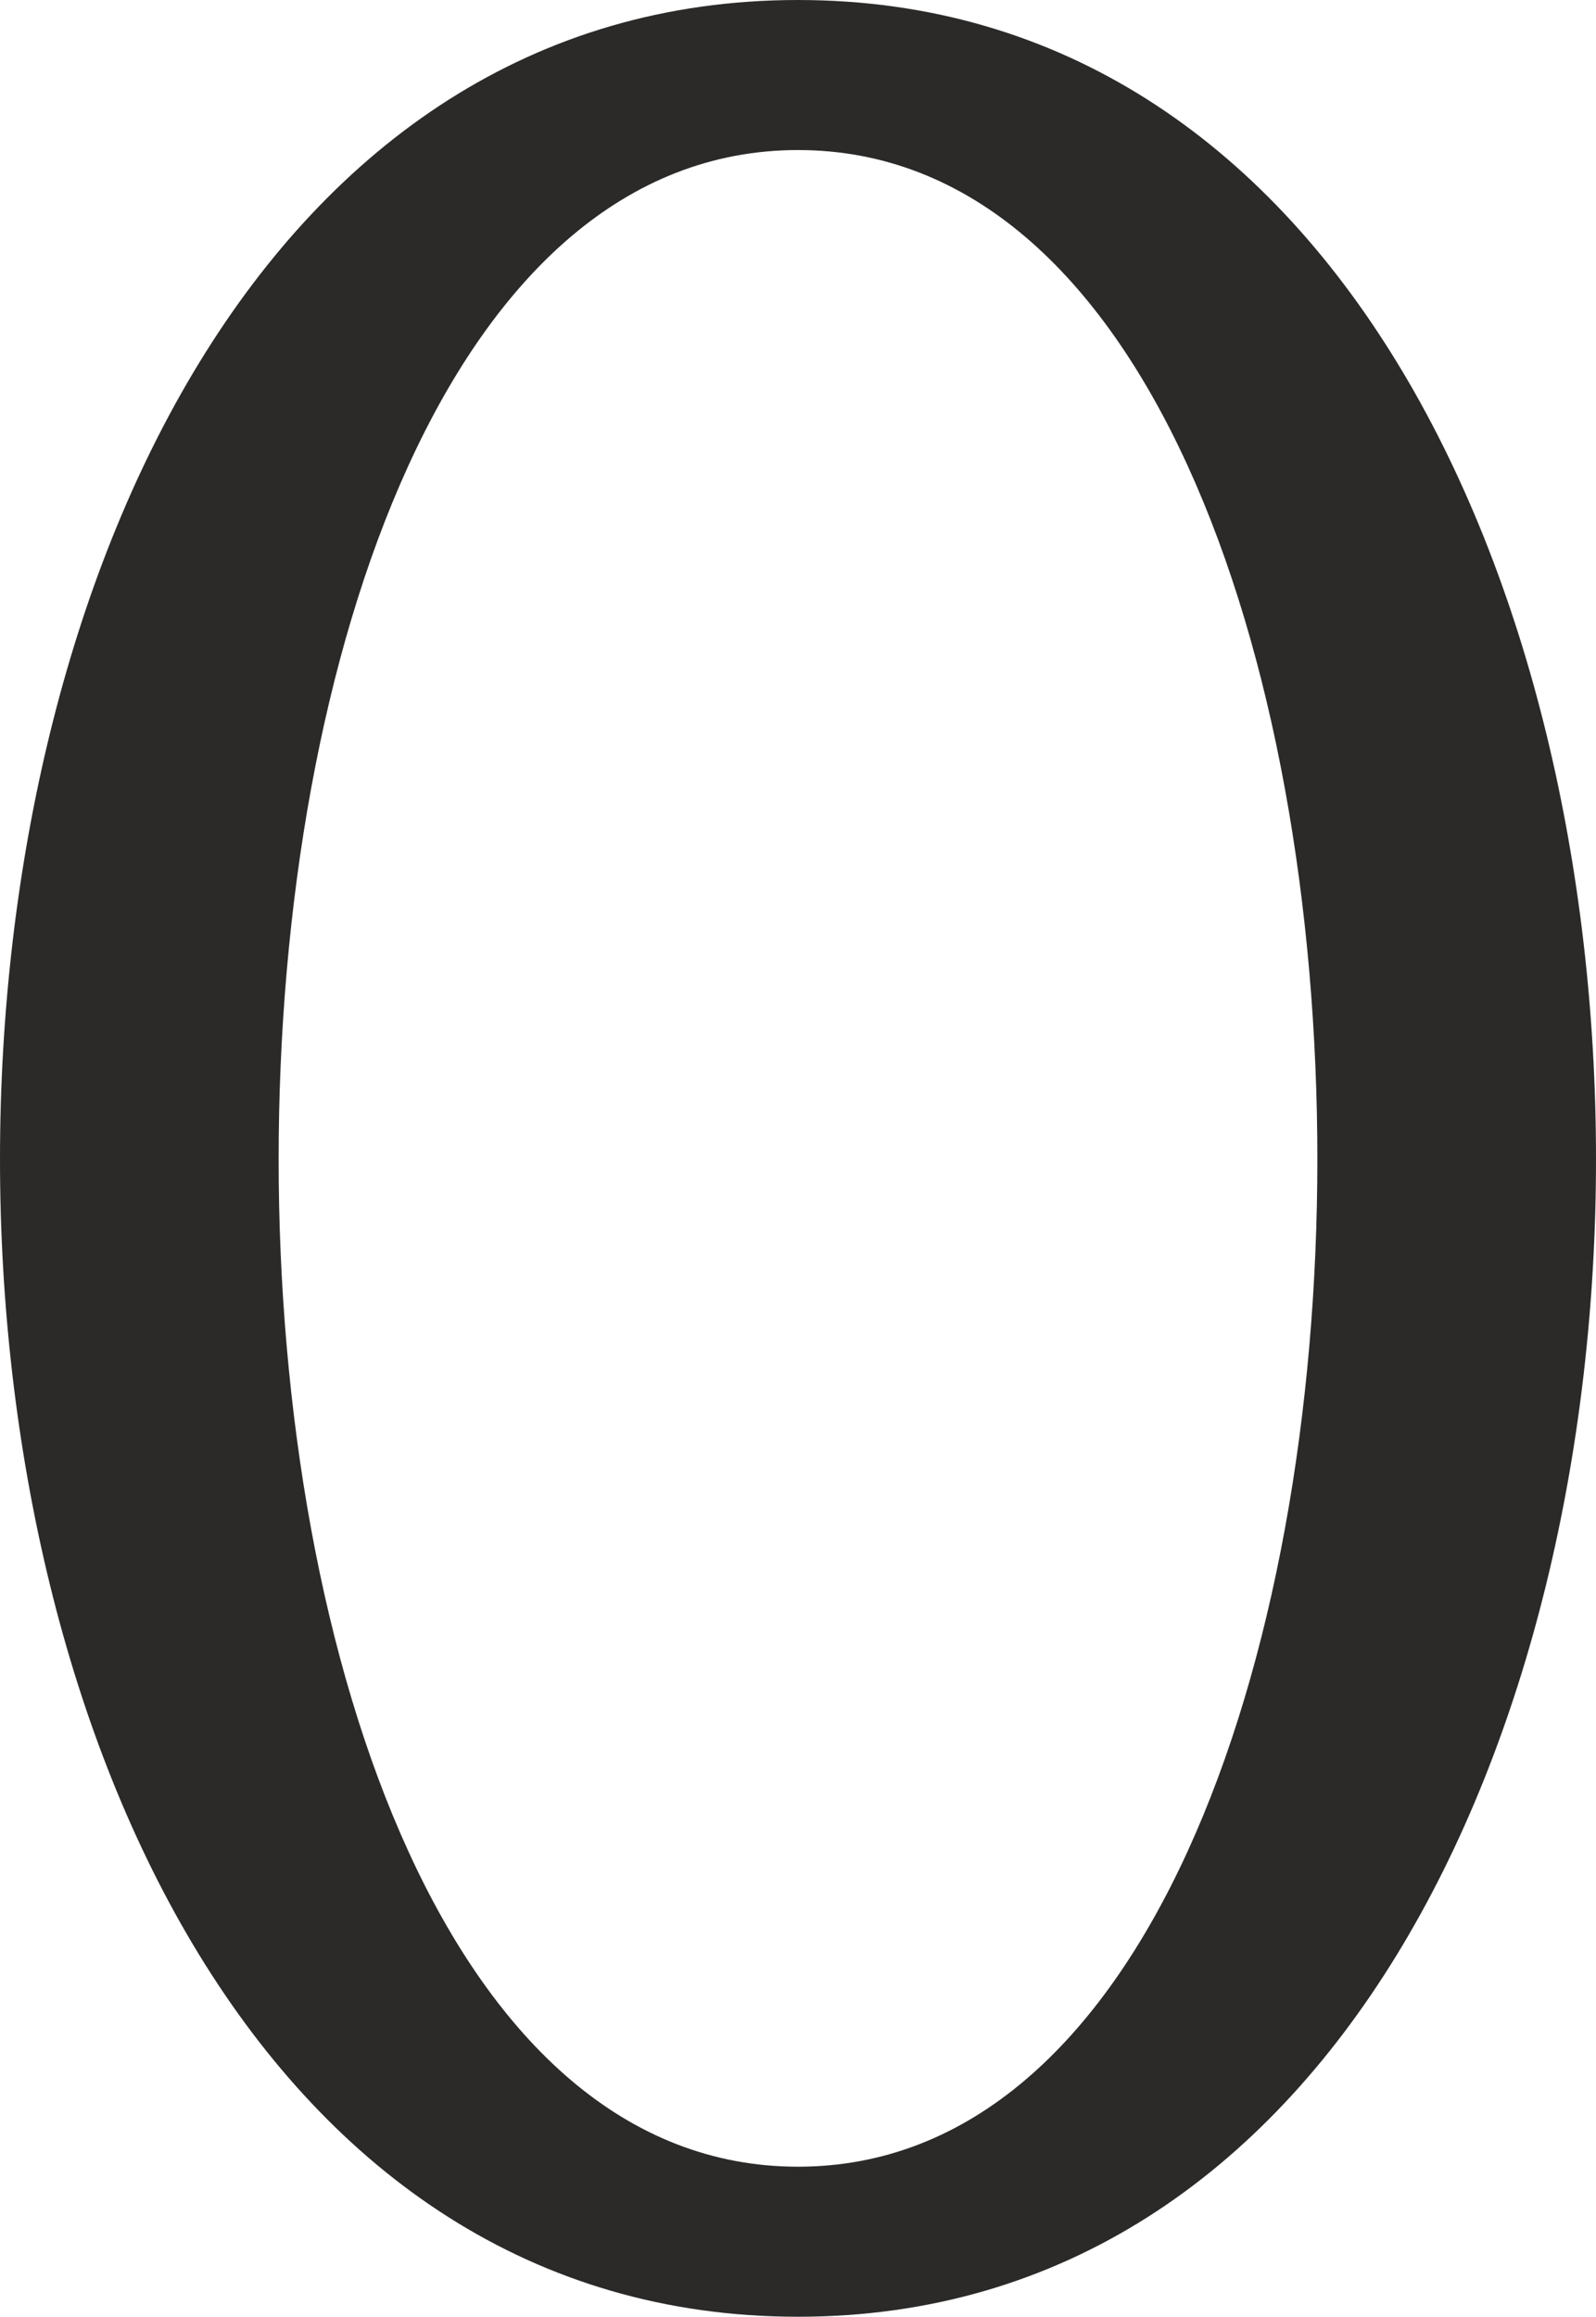 <?xml version="1.0" encoding="UTF-8"?>
<!DOCTYPE svg PUBLIC "-//W3C//DTD SVG 1.1//EN" "http://www.w3.org/Graphics/SVG/1.1/DTD/svg11.dtd">
<!-- Creator: CorelDRAW X8 -->
<svg xmlns="http://www.w3.org/2000/svg" xml:space="preserve" width="968px" height="1405px" version="1.1" style="shape-rendering:geometricPrecision; text-rendering:geometricPrecision; image-rendering:optimizeQuality; fill-rule:evenodd; clip-rule:evenodd"
viewBox="0 0 968 1405"
 xmlns:xlink="http://www.w3.org/1999/xlink">
 <defs>
  <style type="text/css">
   <![CDATA[
    .fil0 {fill:#2B2A29;fill-rule:nonzero}
   ]]>
  </style>
 </defs>
 <g id="Layer_x0020_1">
  <path class="fil0" d="M484 1405c323,0 484,-351 484,-702 0,-352 -161,-703 -484,-703 -323,0 -484,352 -484,703 0,351 161,702 484,702zm0 -1314c210,0 315,306 315,612 0,305 -105,611 -315,611 -210,0 -315,-306 -315,-611 0,-306 105,-612 315,-612z"/>
 </g>
</svg>
